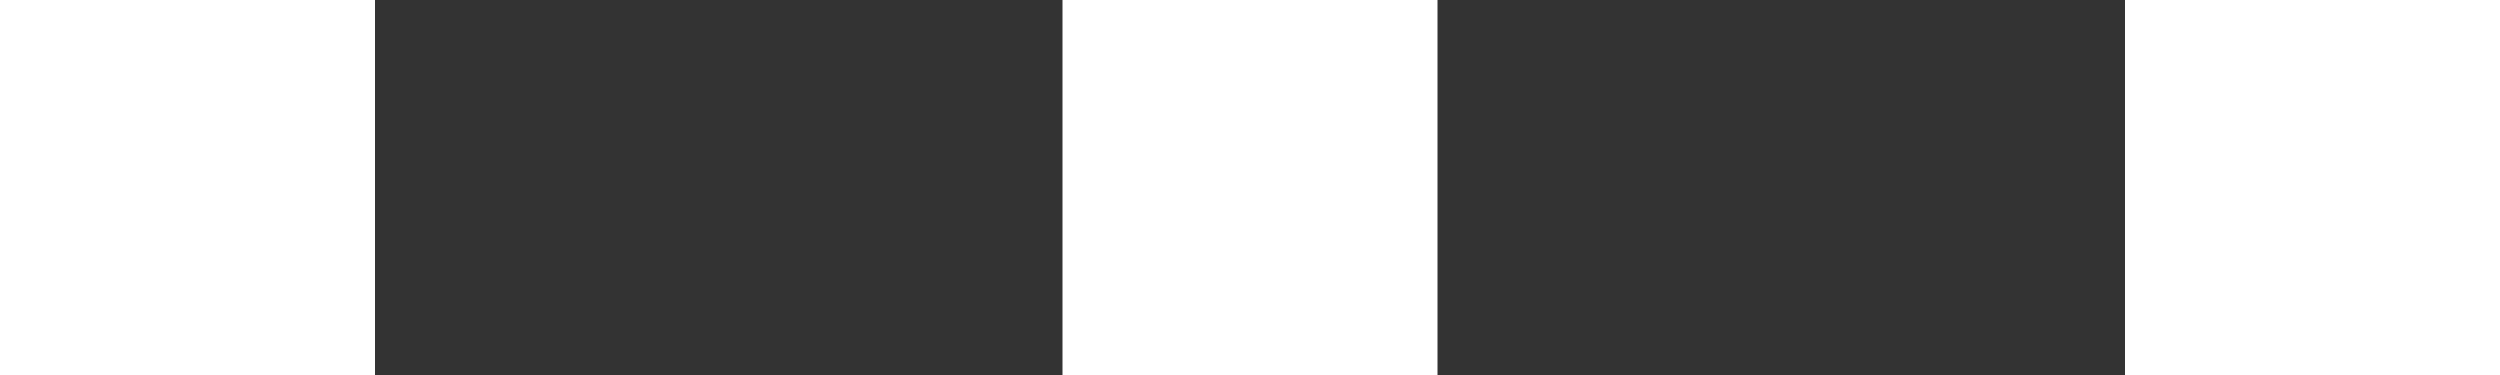 <svg width="160" height="24" fill="none" xmlns="http://www.w3.org/2000/svg"><rect width="100%" height="100%" fill="#333333" stroke="none"/><path fill="#fff" d="M0 0h24v24H0zm68 0h24v24H68zm68 0h24v24h-24z"/></svg>